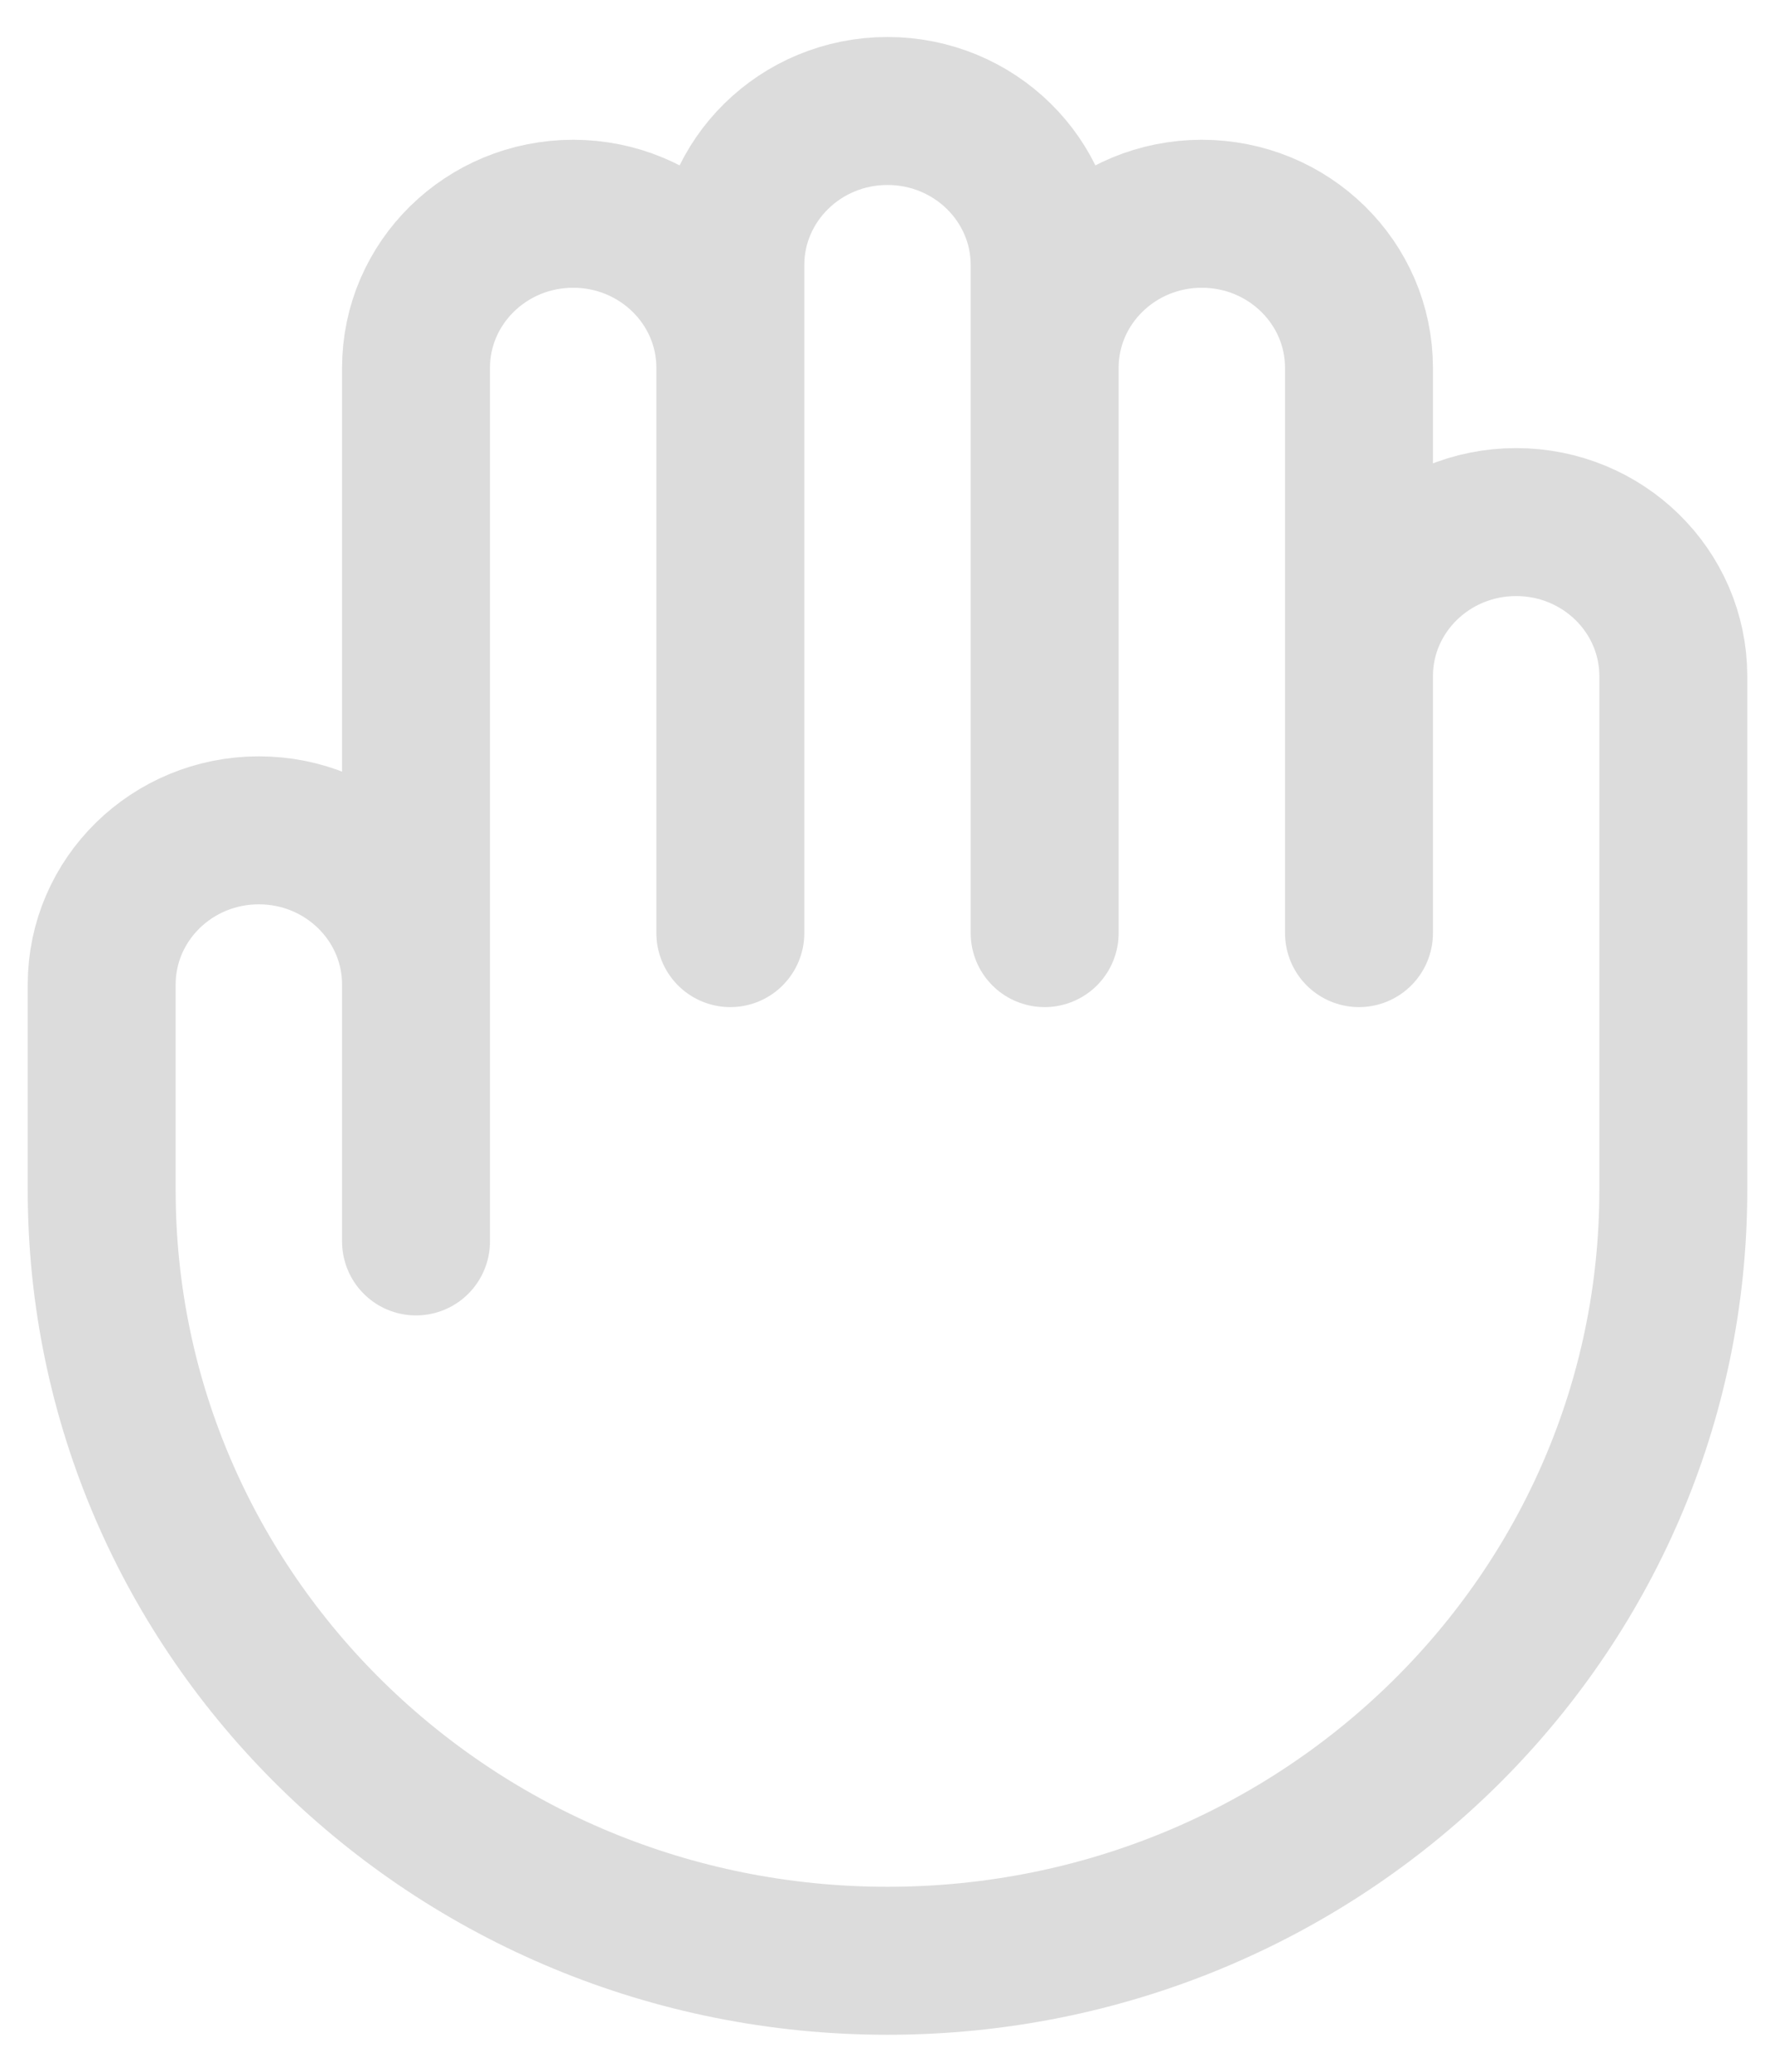 <svg xmlns="http://www.w3.org/2000/svg" width="24" height="28" viewBox="0 0 24 28" fill="none">
    <path d="M5.625 13.306V16.778M5.625 13.306V4.972C5.625 3.822 6.576 2.889 7.75 2.889C8.924 2.889 9.875 3.822 9.875 4.972M5.625 13.306C5.625 12.155 4.674 11.222 3.5 11.222C2.326 11.222 1.375 12.155 1.375 13.306V16.083C1.375 21.836 6.132 26.5 12 26.5C17.868 26.5 22.625 21.836 22.625 16.083V9.139C22.625 7.988 21.674 7.056 20.5 7.056C19.326 7.056 18.375 7.988 18.375 9.139M9.875 4.972V12.611M9.875 4.972V3.583C9.875 2.433 10.826 1.5 12 1.5C13.174 1.5 14.125 2.433 14.125 3.583V4.972M14.125 4.972V12.611M14.125 4.972C14.125 3.822 15.076 2.889 16.25 2.889C17.424 2.889 18.375 3.822 18.375 4.972V9.139M18.375 9.139V12.611" stroke="#DCDCDC" stroke-width="2" stroke-linecap="round" stroke-linejoin="round"/>
</svg>